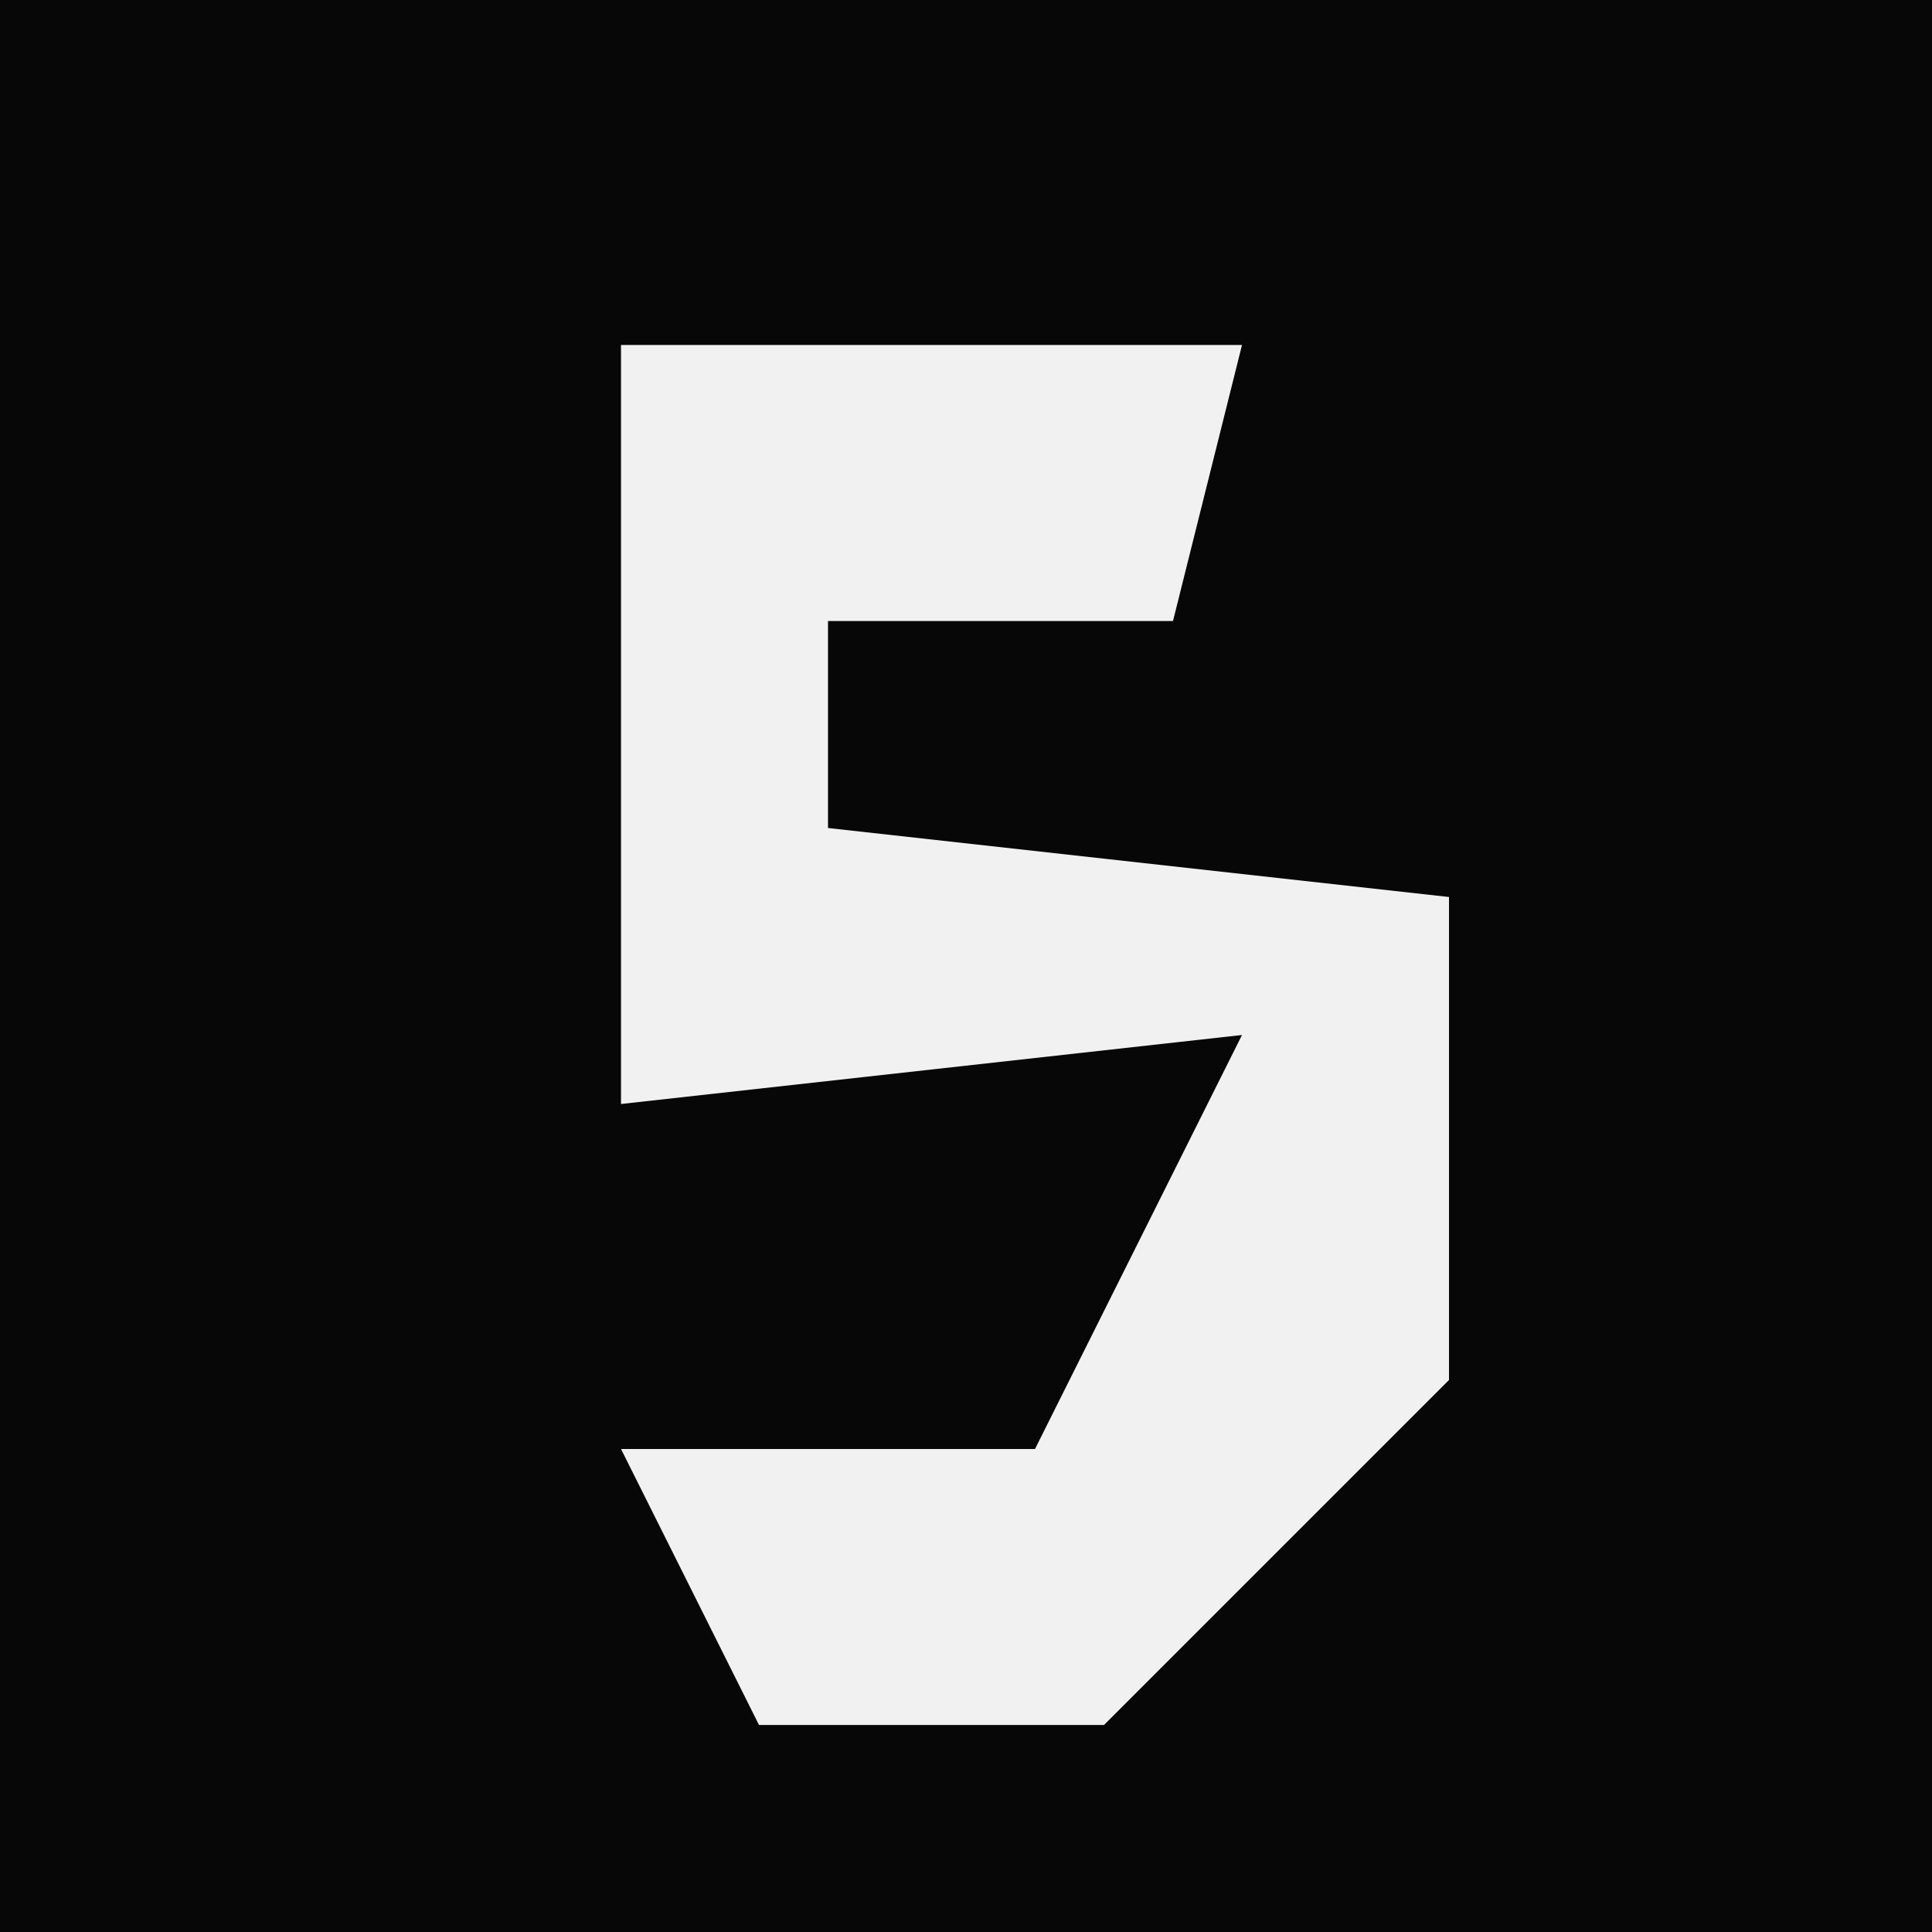 <?xml version="1.0" encoding="UTF-8"?>
<svg version="1.1" xmlns="http://www.w3.org/2000/svg" width="28" height="28">
<path d="M0,0 L28,0 L28,28 L0,28 Z " fill="#070707" transform="translate(0,0)"/>
<path d="M0,0 L9,0 L8,4 L3,4 L3,7 L12,8 L12,15 L7,20 L2,20 L0,16 L6,16 L9,10 L0,11 Z " fill="#F1F1F1" transform="translate(9,5)"/>
</svg>

